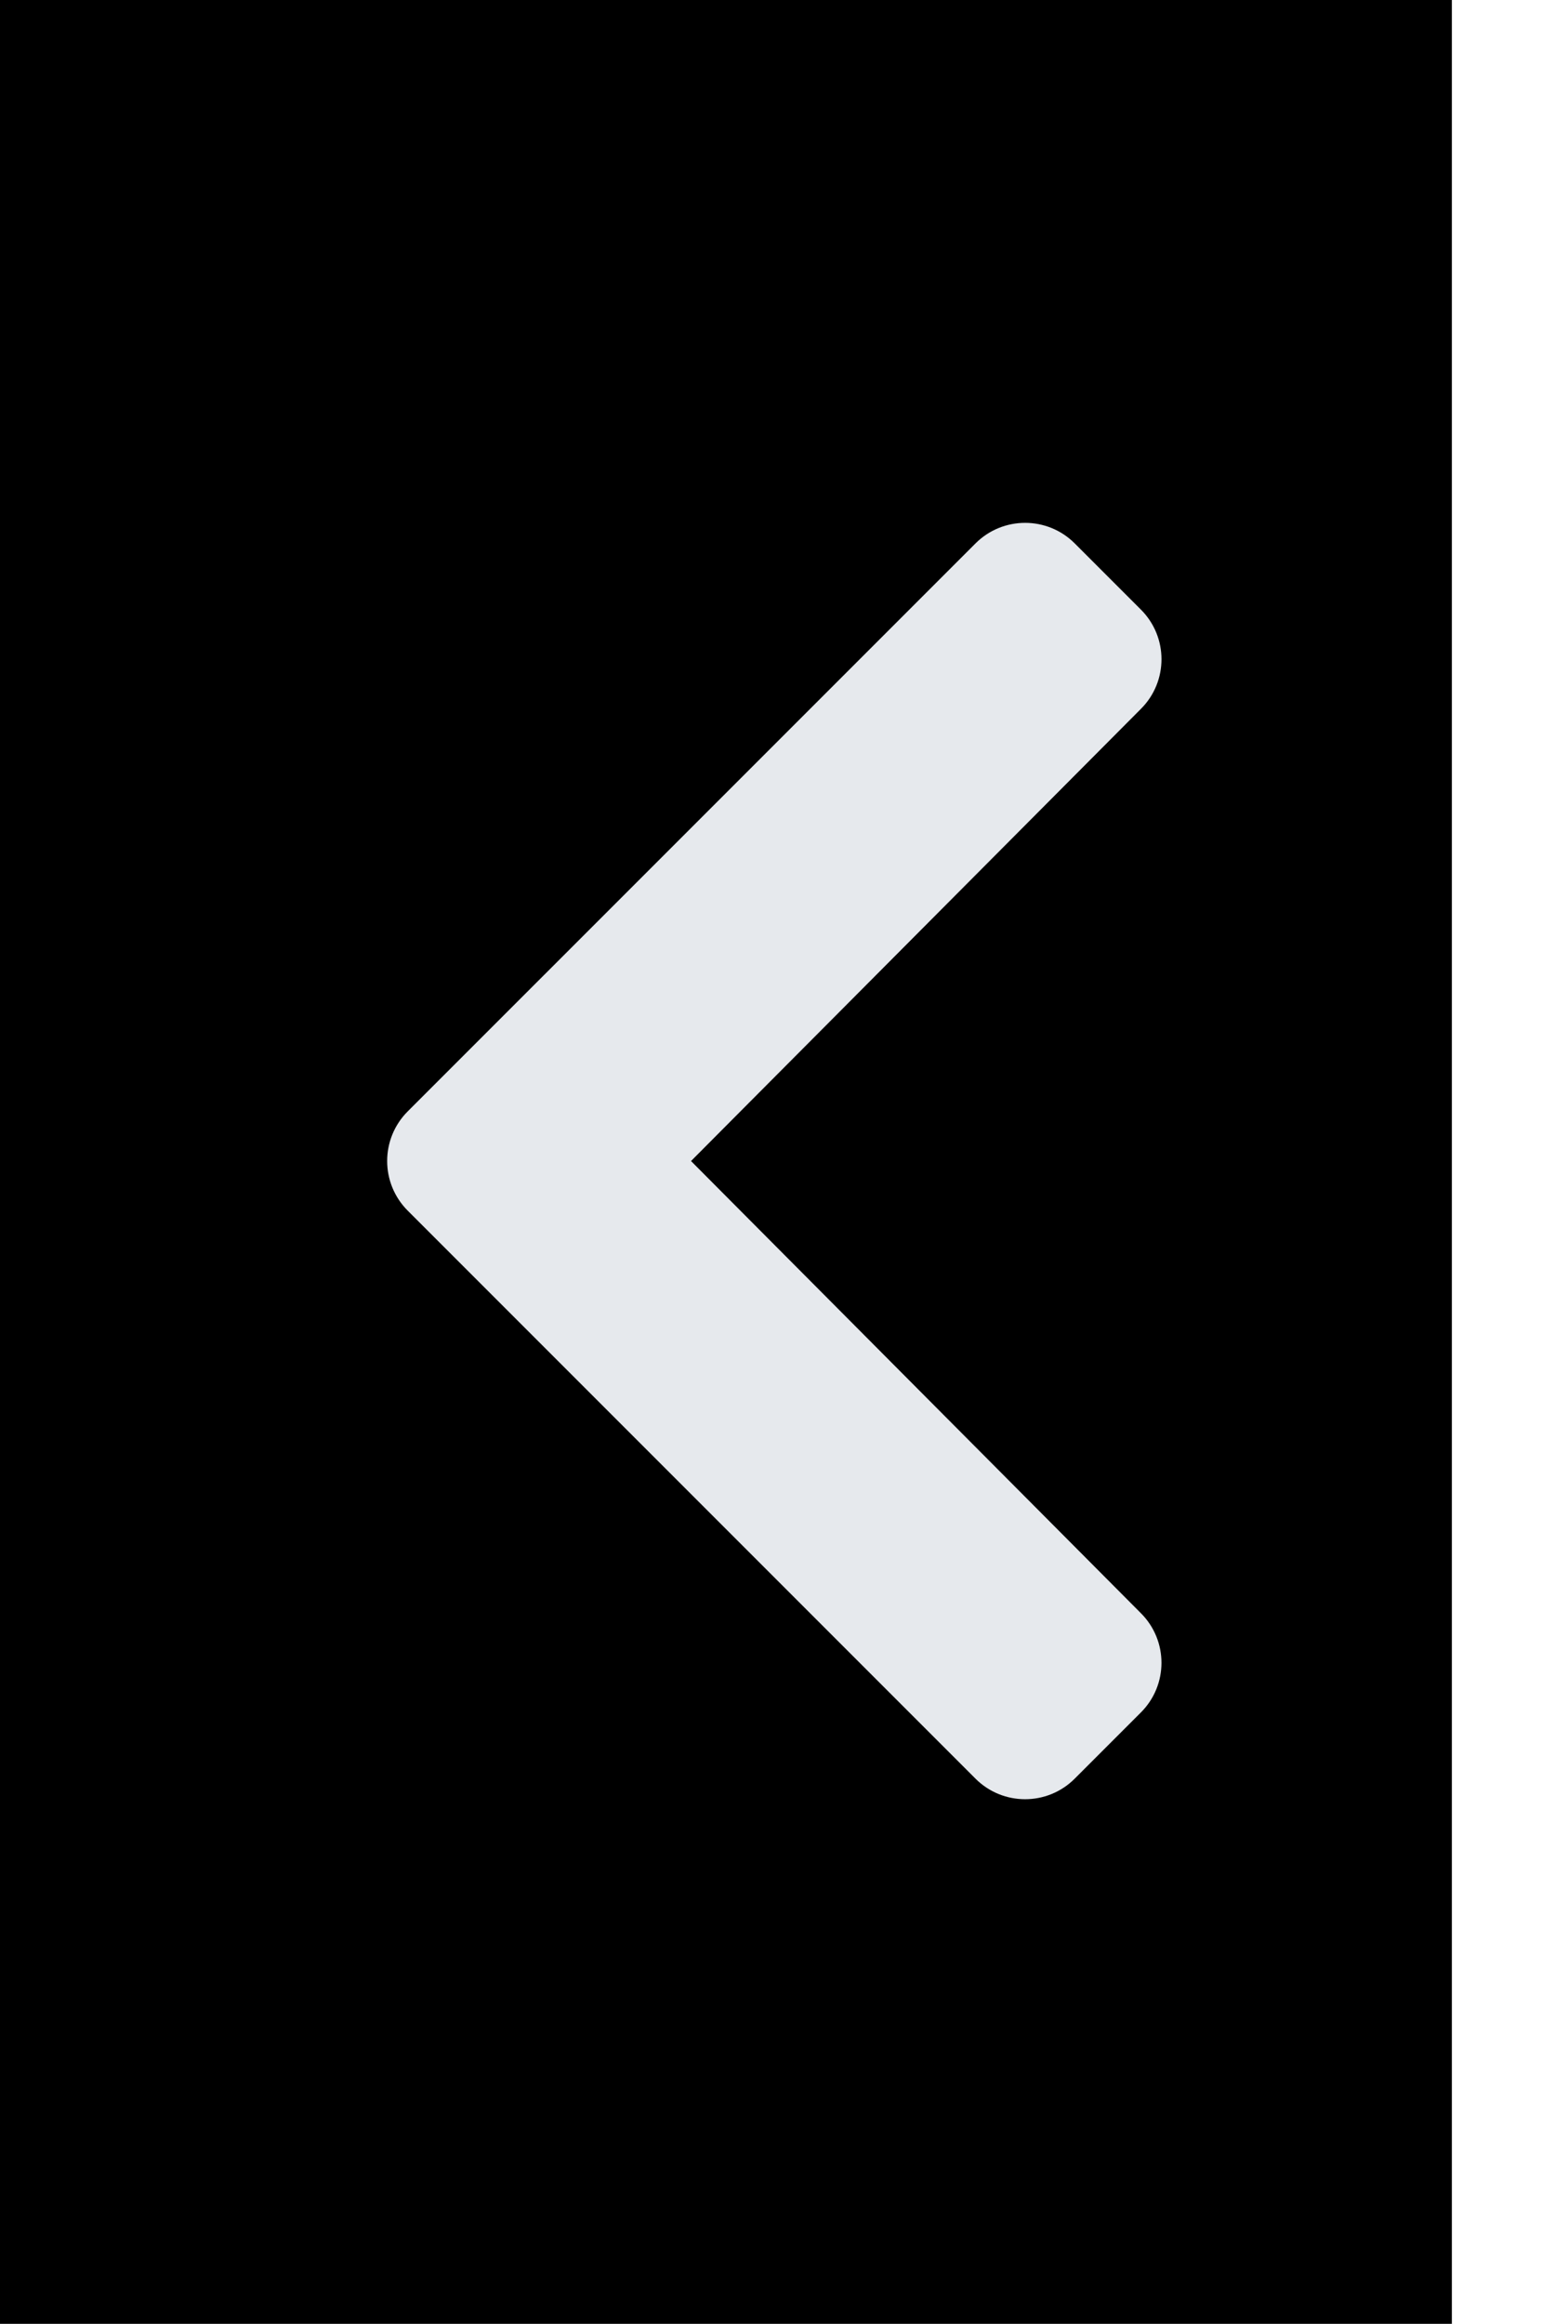 <svg xmlns="http://www.w3.org/2000/svg" width="54" height="80" viewBox="0 0 54 80">
  <g fill="none" fill-rule="evenodd">
    <rect width="50" height="80" fill="currentColor" fill-opacity="1"/>
    <path fill="#e6e9ed" d="M14.04,38.262 L33.596,18.707 C34.539,17.764 36.069,17.764 37.012,18.707 L39.293,20.988 C40.235,21.93 40.236,23.456 39.297,24.399 L23.798,39.97 L39.296,55.541 C40.236,56.485 40.234,58.01 39.292,58.952 L37.011,61.233 C36.068,62.176 34.538,62.176 33.595,61.233 L14.04,41.677 C13.098,40.734 13.098,39.205 14.04,38.262 Z" opacity="1"/>
  </g>
</svg>
